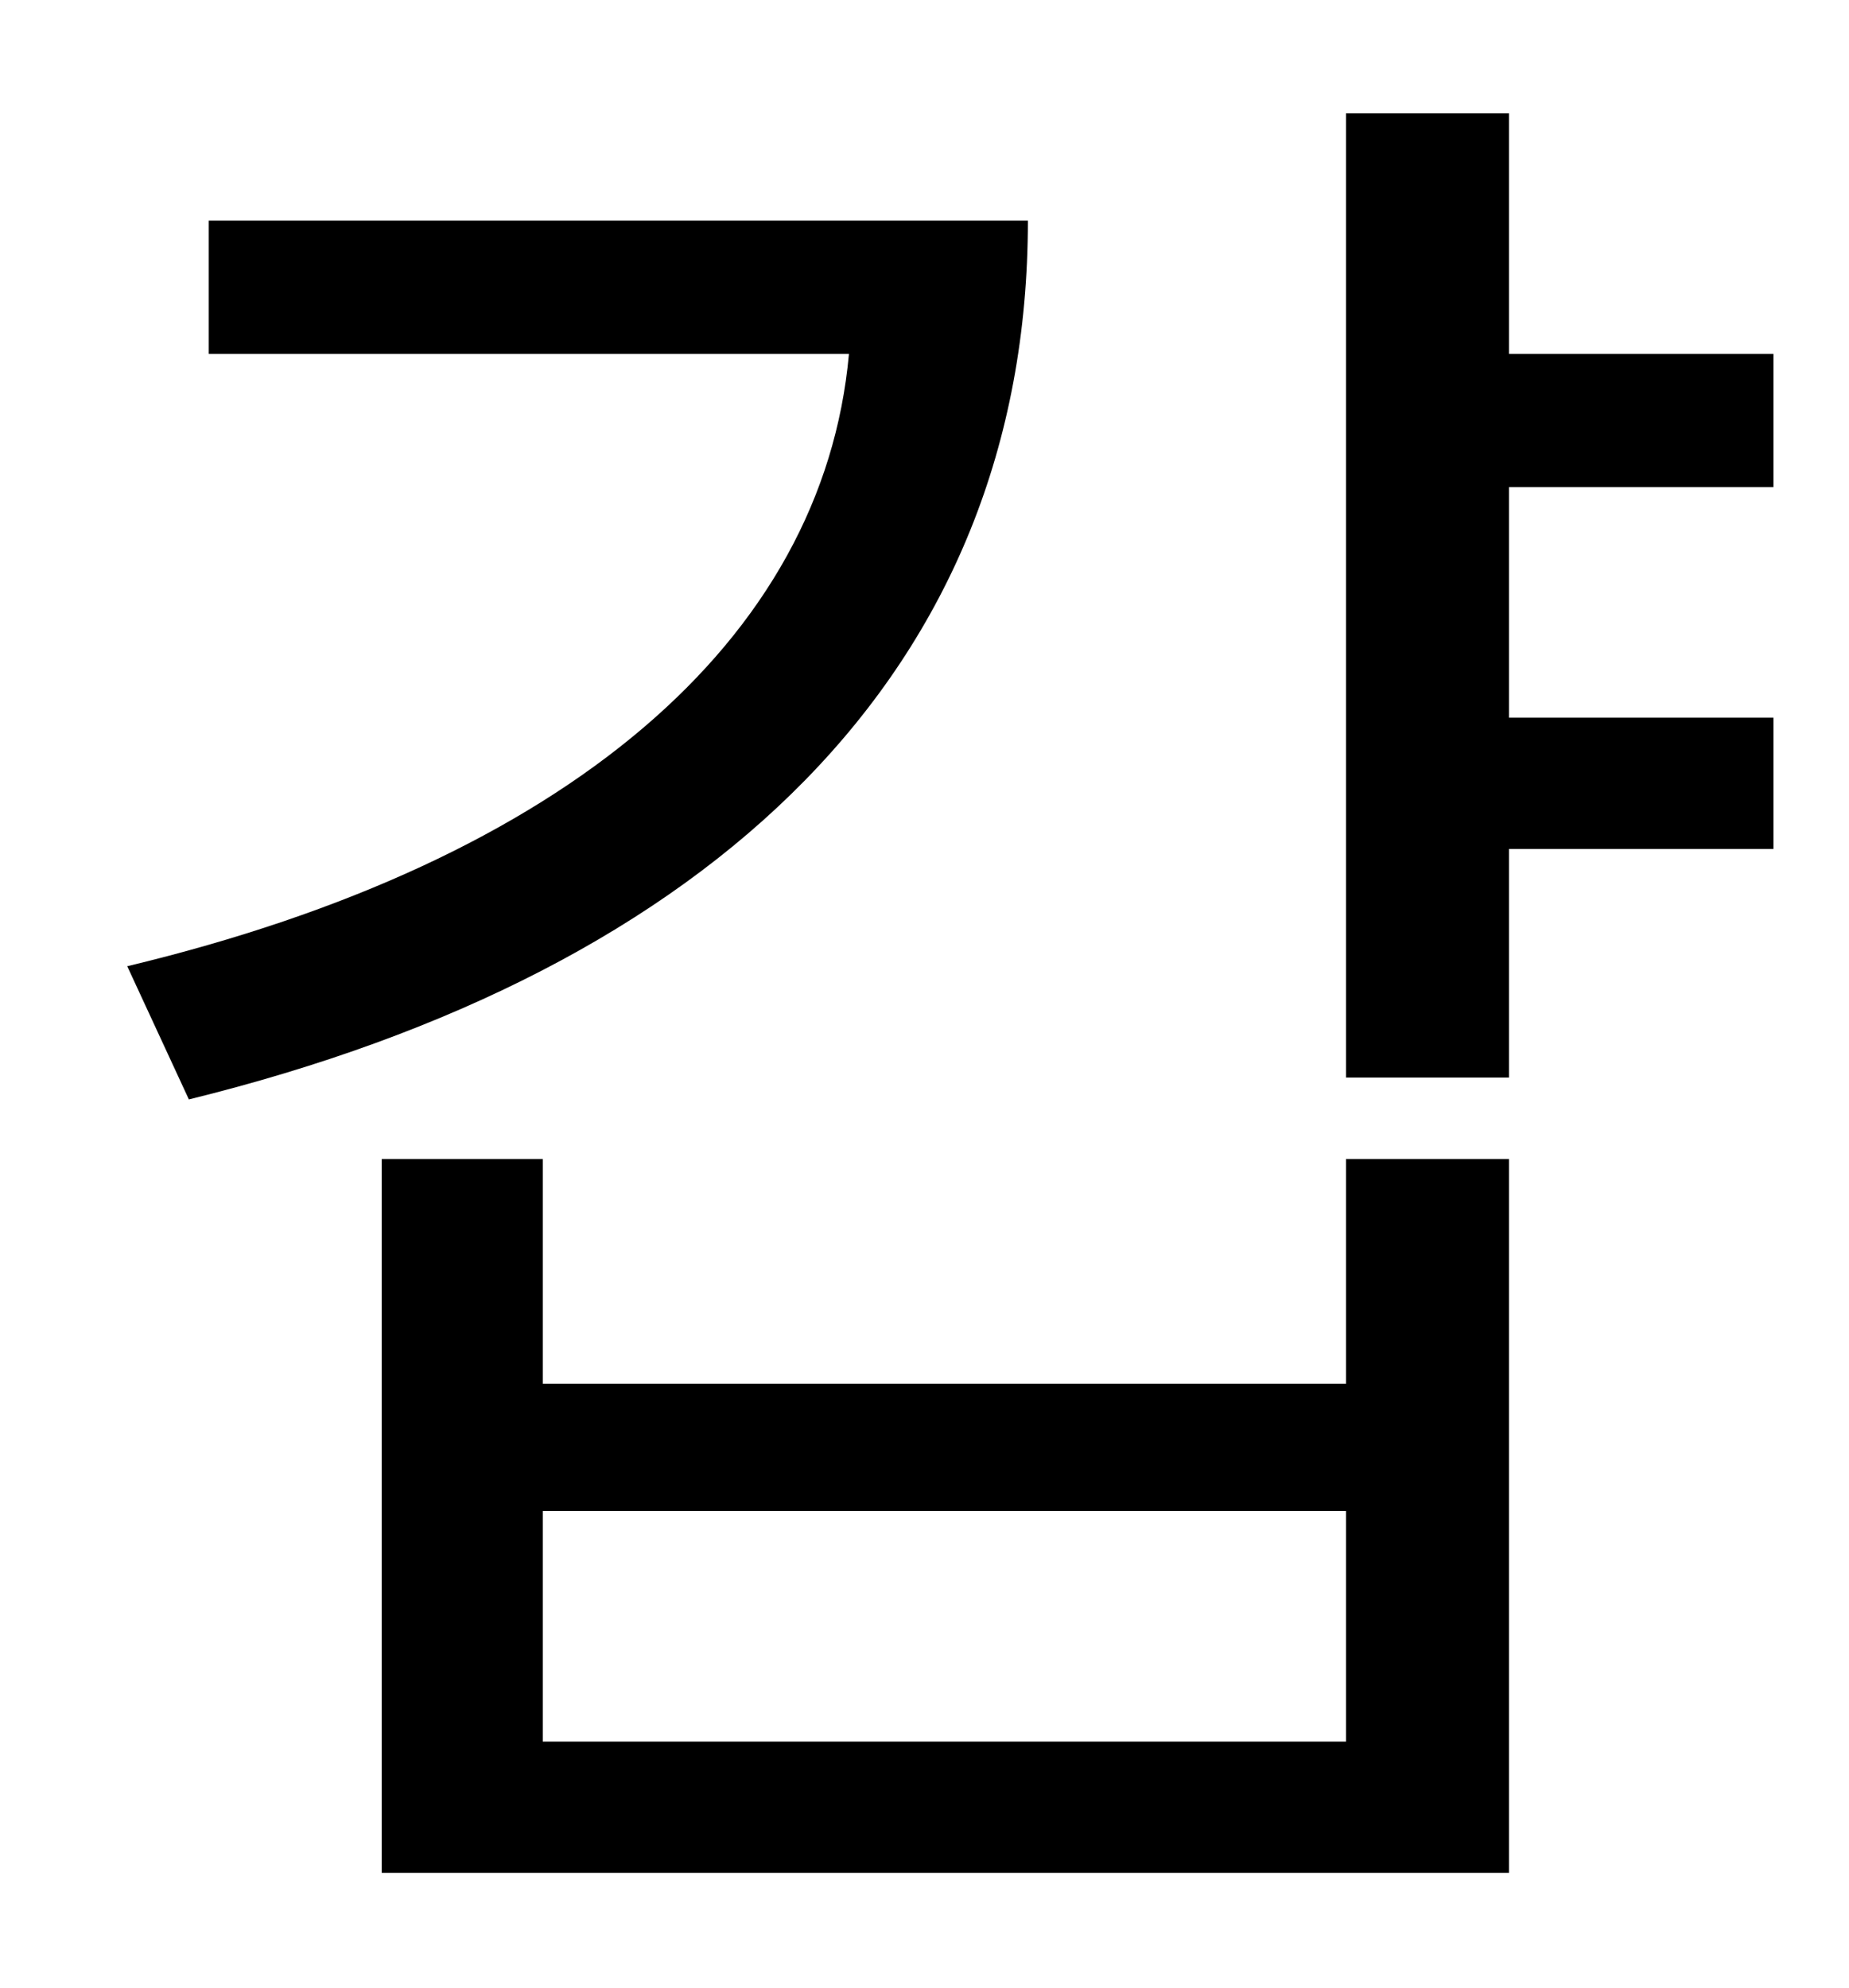 <?xml version="1.0" standalone="no"?>
<!DOCTYPE svg PUBLIC "-//W3C//DTD SVG 1.1//EN" "http://www.w3.org/Graphics/SVG/1.1/DTD/svg11.dtd" >
<svg xmlns="http://www.w3.org/2000/svg" xmlns:xlink="http://www.w3.org/1999/xlink" version="1.1" viewBox="-10 0 930 1000">
   <path fill="currentColor"
d="M95 111h412c0 226 -158 377 -422 442l-31 -67c221 -53 350 -164 363 -308h-322v-67zM667 876v-116h-404v116h404zM667 696v-113h82v359h-567v-359h81v113h404zM882 245h-133v116h133v66h-133v115h-82v-485h82v121h133v67z" />
</svg>
